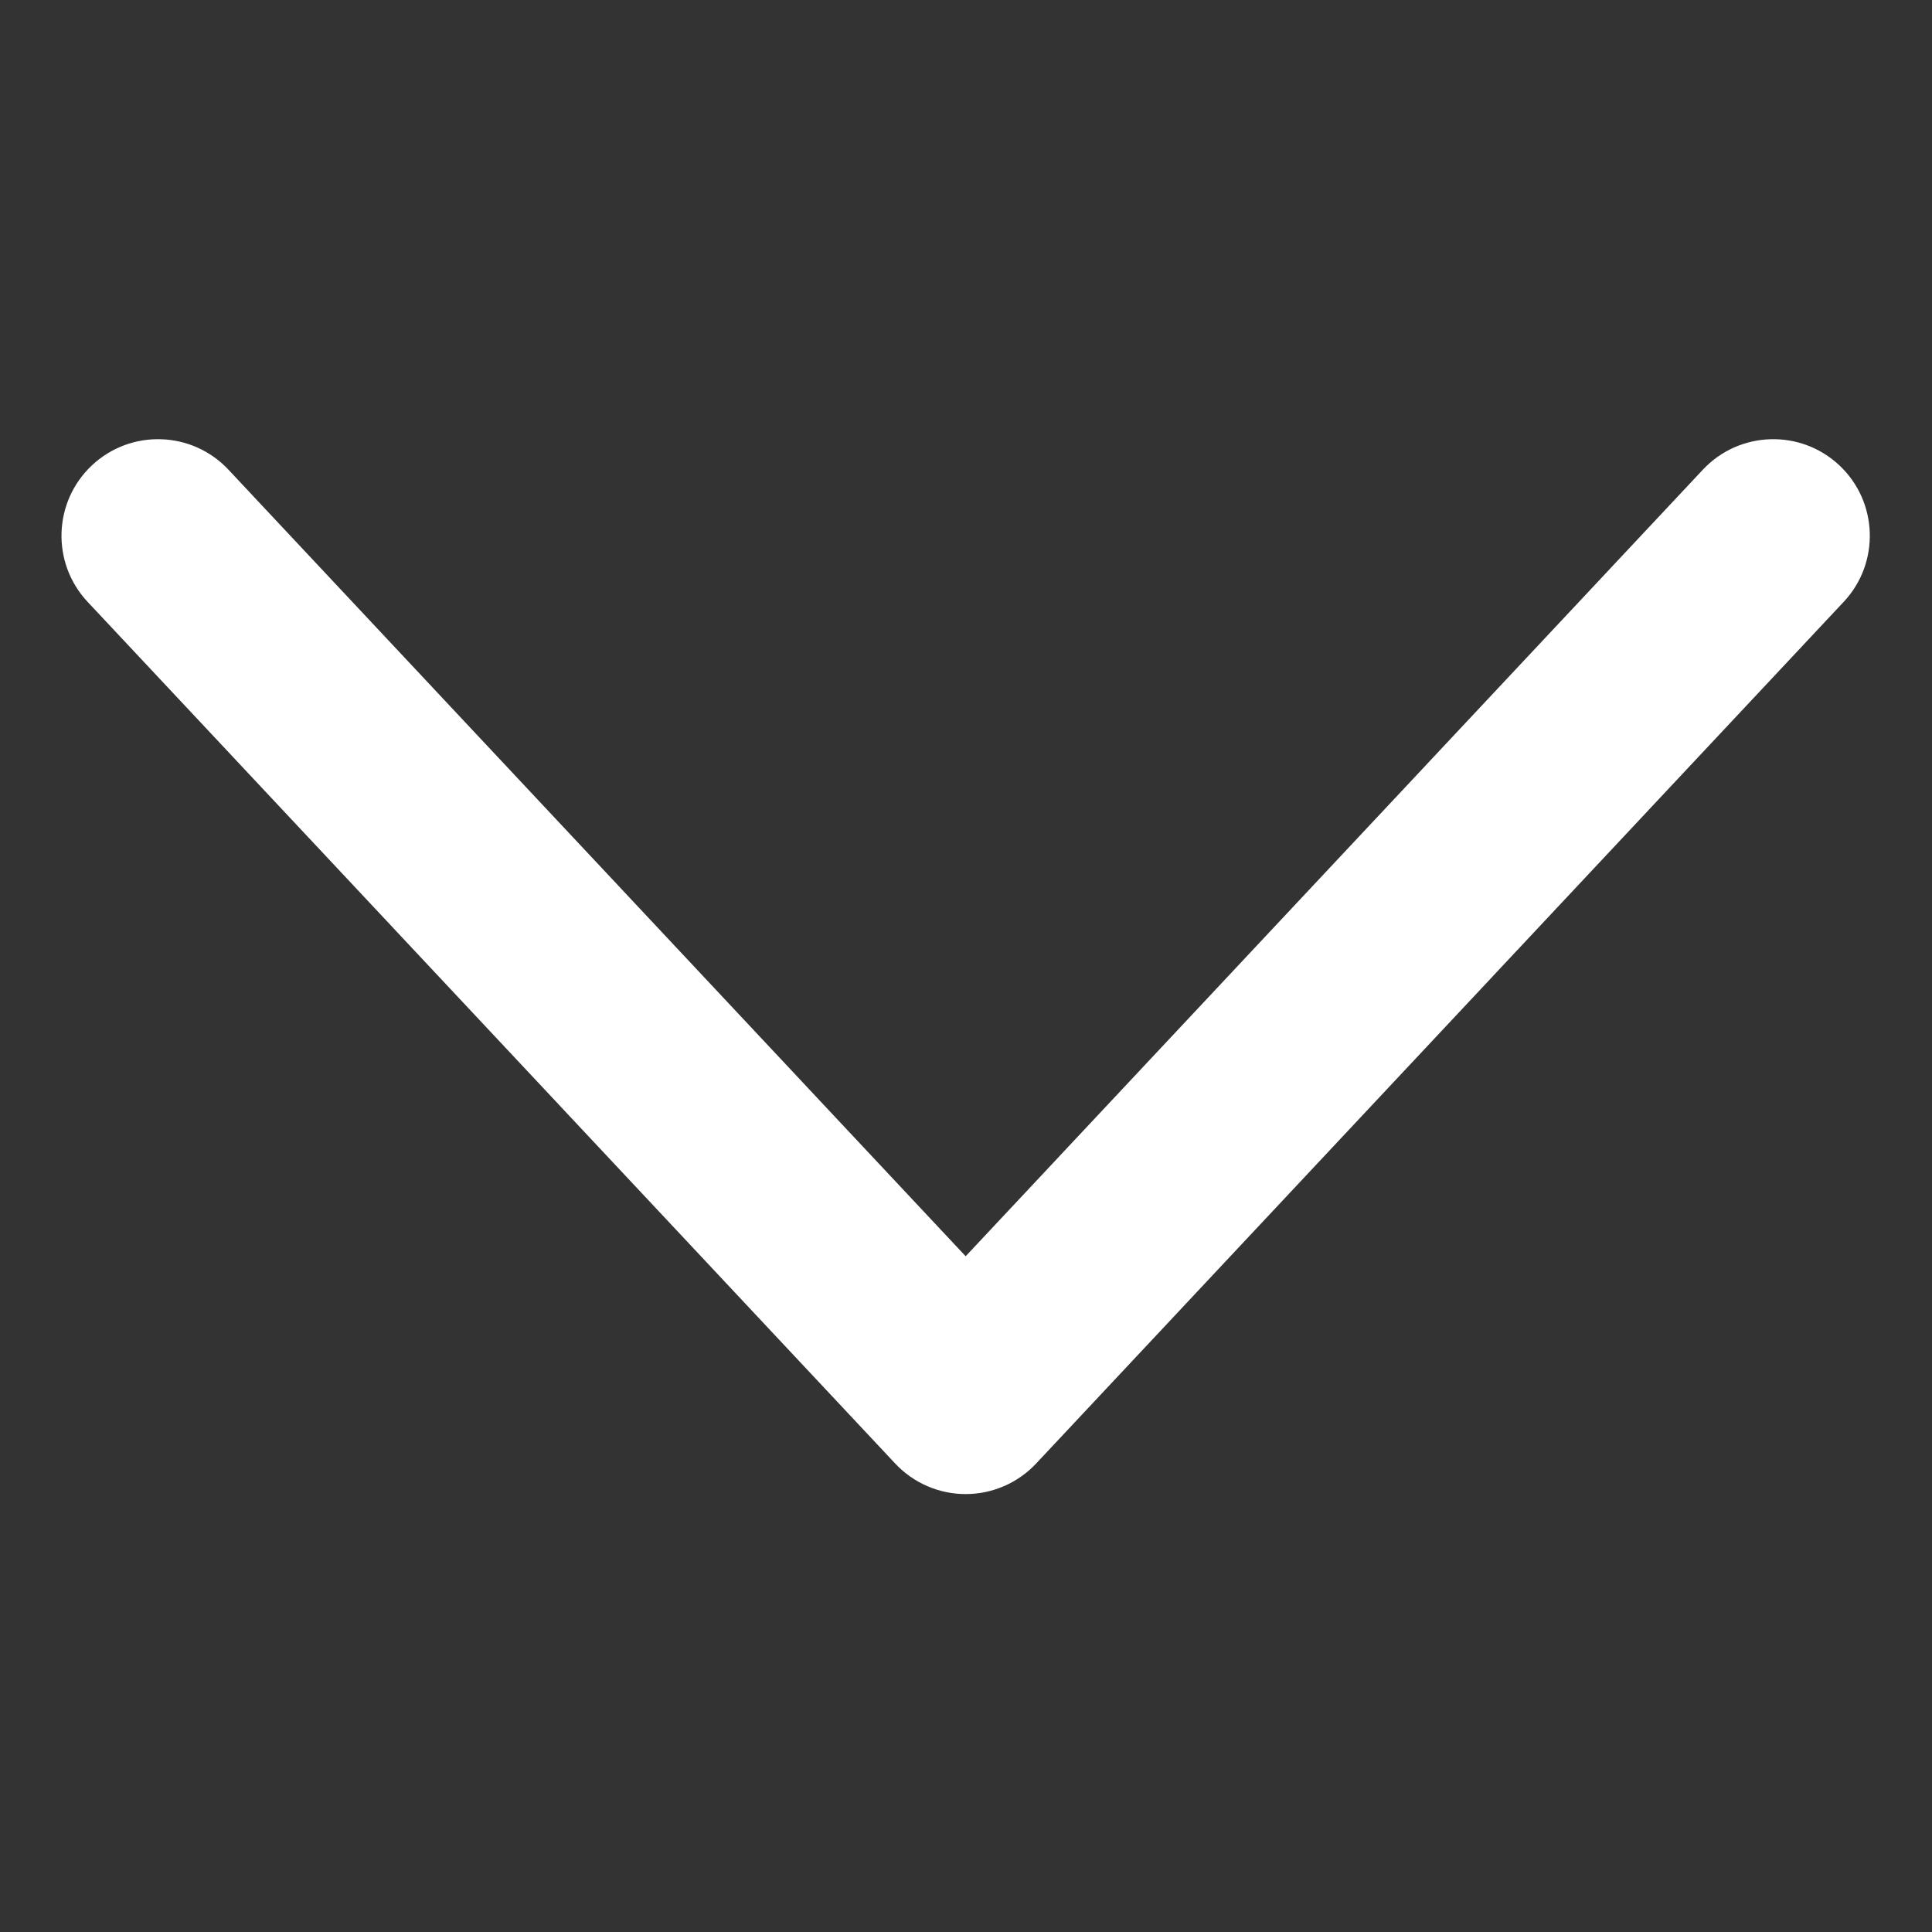 <svg width="150" height="150" viewBox="0 0 150 150" fill="none" xmlns="http://www.w3.org/2000/svg">
<rect x="0" y="0" width="150" height="150" fill="#333333" stroke="none"/>
<path fill-rule="evenodd" clip-rule="evenodd" d="M6.801 46.727L69.505 113.631C70.922 115.142 72.902 116 74.973 116C77.045 116 79.024 115.142 80.442 113.631L143.145 46.727C145.975 43.708 145.823 38.958 142.805 36.126C139.787 33.295 135.039 33.447 132.209 36.467L74.973 97.535L17.737 36.467C14.907 33.447 10.16 33.295 7.141 36.126C4.123 38.958 3.971 43.708 6.801 46.727Z" fill="white"/>
</svg>
